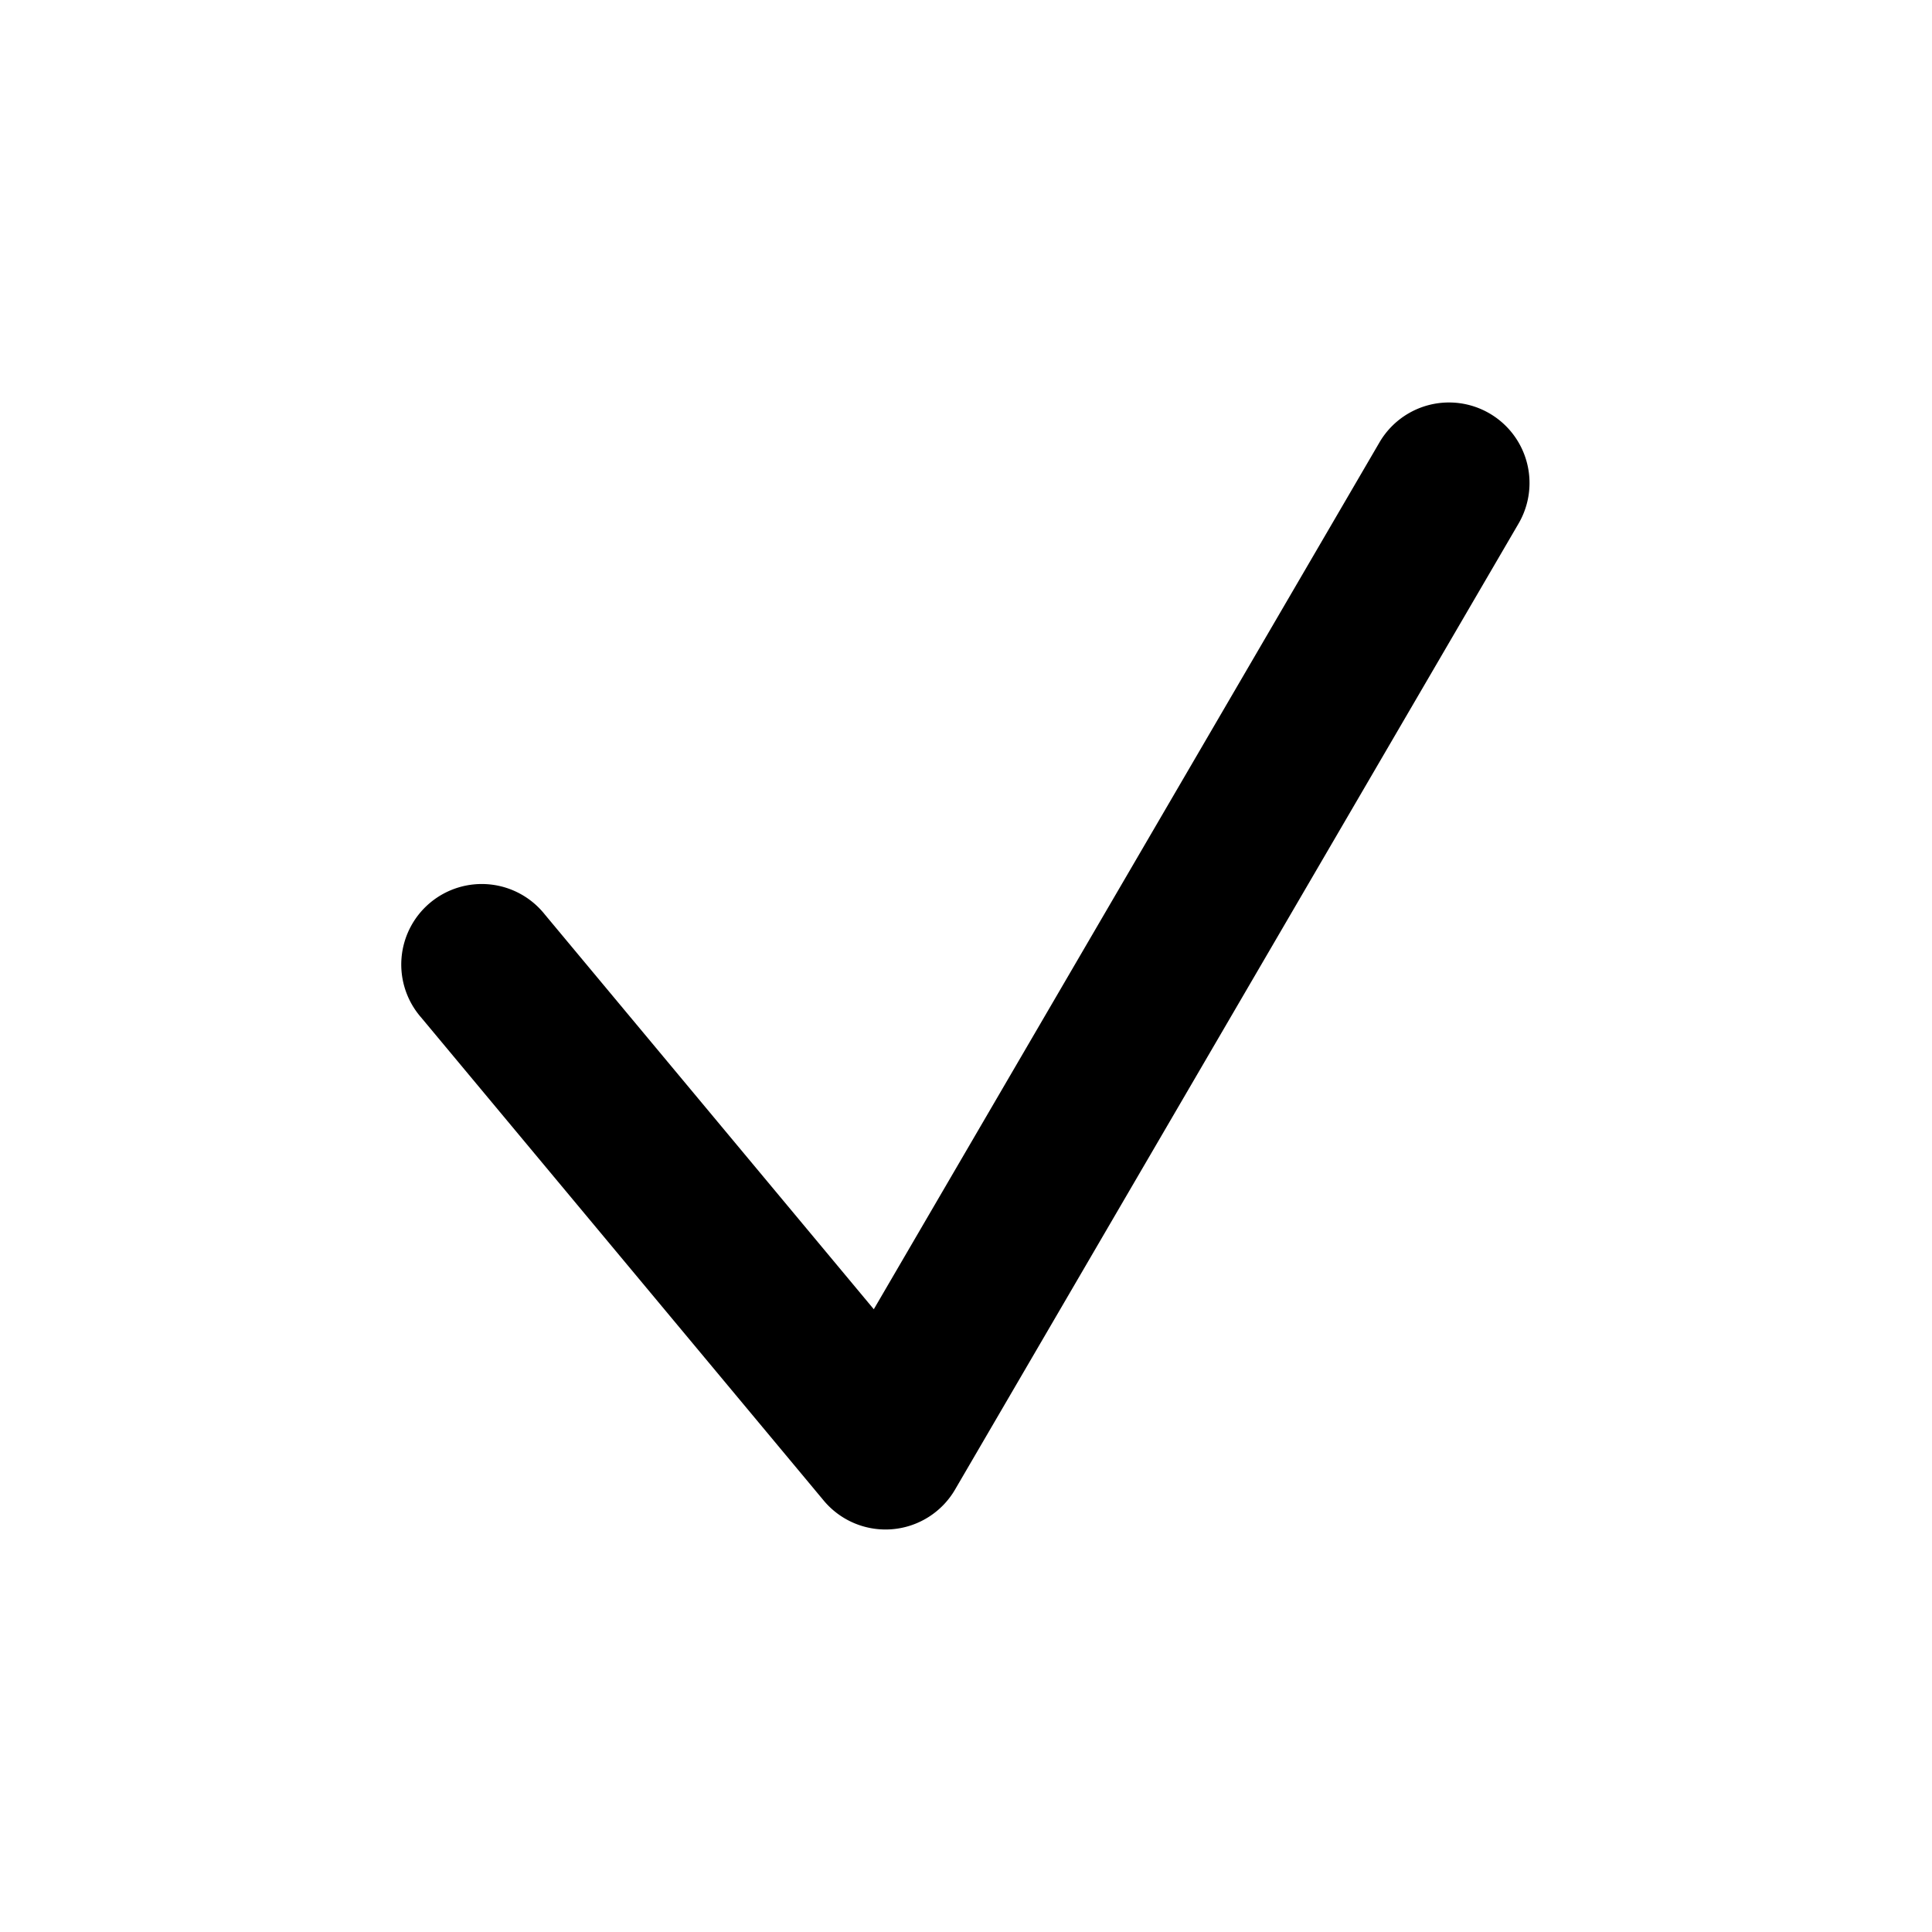 <svg width="24" height="24" fill="none" xmlns="http://www.w3.org/2000/svg"><path d="M6.768 11.36a1 1 0 1 0-1.536 1.28l1.536-1.28Zm12.096-4.856a1 1 0 0 0-1.728-1.008l1.728 1.008ZM11 18l-.768.64a1 1 0 0 0 1.632-.136L11 18Zm6.136-12.504-7 12 1.728 1.008 7-12-1.728-1.008ZM11.768 17.36l-5-6-1.536 1.28 5 6 1.536-1.28Z" fill="currentColor"/></svg>